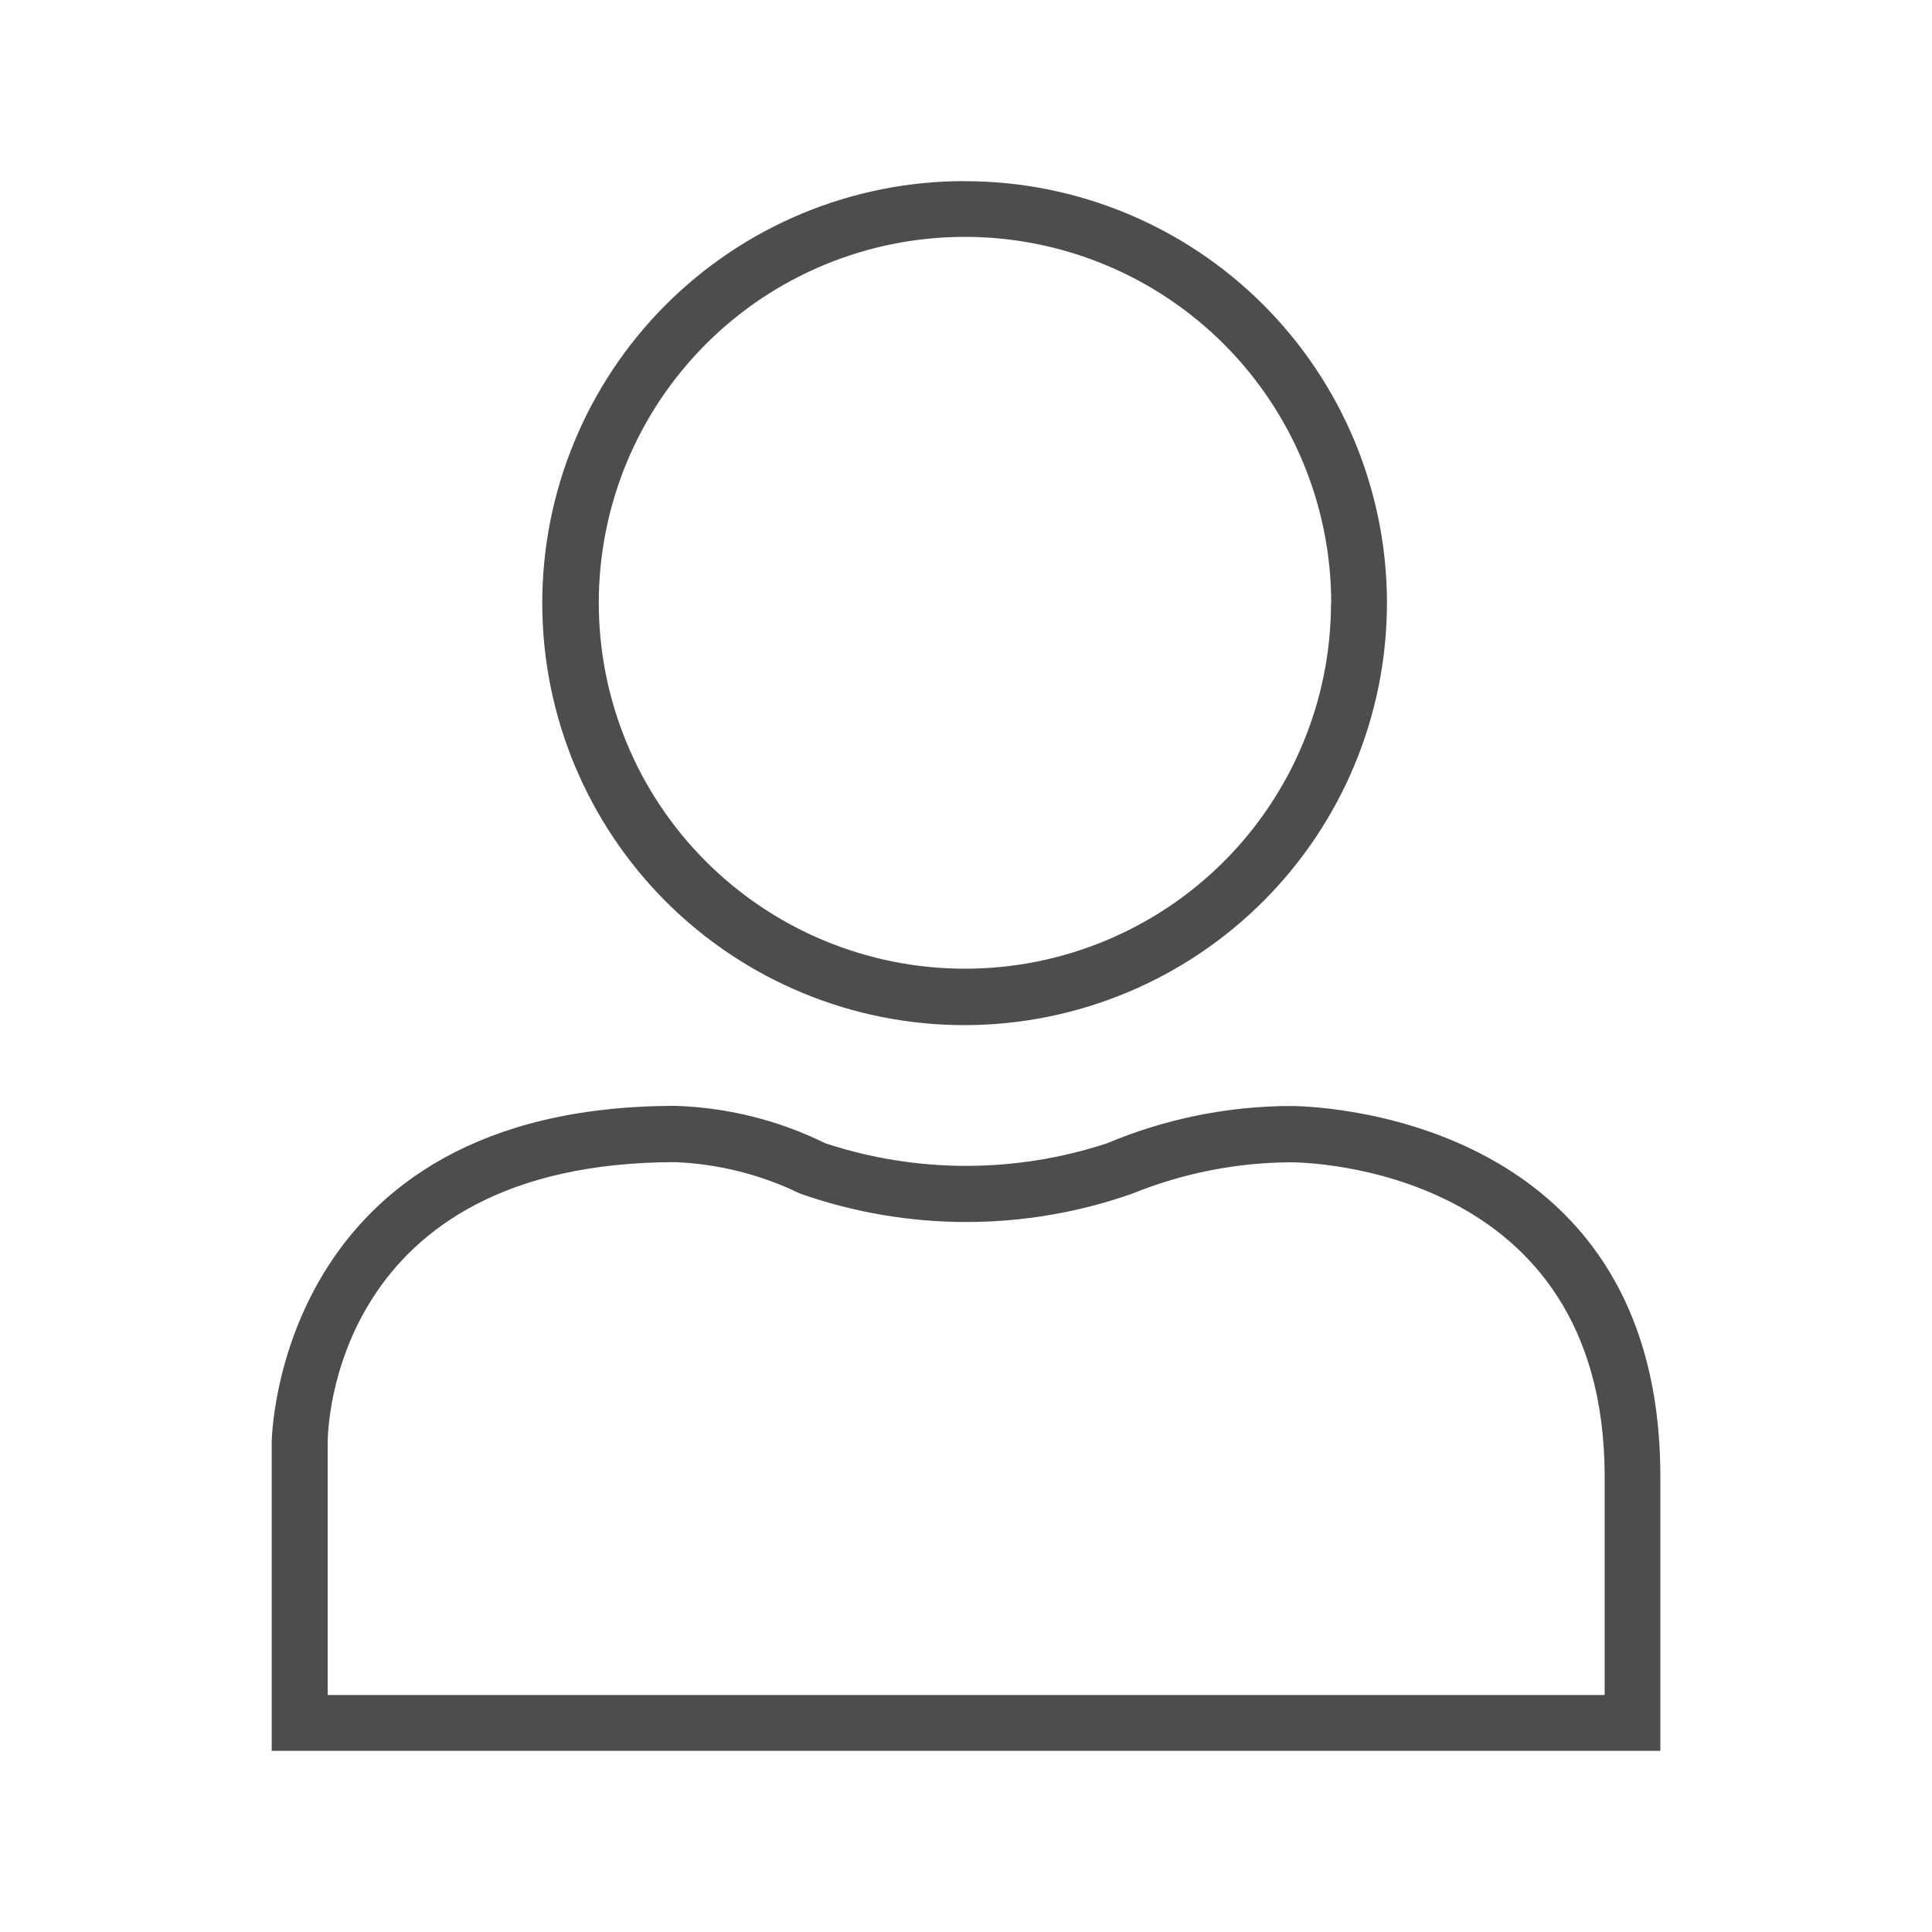 <svg width="28" height="28" viewBox="0 0 28 28" fill="none" xmlns="http://www.w3.org/2000/svg">
<path d="M13.985 2.625H13.966C13.163 2.626 12.368 2.785 11.626 3.094C10.884 3.402 10.211 3.854 9.644 4.422C8.499 5.571 7.856 7.128 7.859 8.75C7.861 10.372 8.508 11.926 9.656 13.072C10.805 14.217 12.361 14.859 13.983 14.857H14.001C15.619 14.85 17.17 14.203 18.313 13.057C19.456 11.912 20.099 10.36 20.101 8.741V8.723C20.096 7.104 19.449 5.554 18.303 4.411C17.157 3.268 15.604 2.626 13.985 2.626V2.625ZM19.29 8.75C19.287 10.154 18.726 11.499 17.732 12.491C16.738 13.482 15.391 14.039 13.987 14.039H13.974C13.277 14.038 12.588 13.899 11.945 13.632C11.302 13.365 10.718 12.973 10.226 12.48C9.734 11.987 9.344 11.402 9.079 10.758C8.813 10.115 8.677 9.425 8.678 8.729C8.679 8.032 8.817 7.343 9.084 6.7C9.351 6.057 9.743 5.473 10.236 4.981C10.729 4.489 11.314 4.099 11.958 3.834C12.602 3.568 13.291 3.432 13.988 3.433H14.004C15.407 3.438 16.752 3.999 17.743 4.993C18.734 5.987 19.291 7.333 19.293 8.737L19.29 8.75ZM3.938 25.375H24.063V21.4C24.063 16.09 18.924 16.029 18.706 16.029C17.792 16.031 16.887 16.215 16.045 16.569C14.718 17.006 13.286 17.006 11.96 16.569C11.284 16.235 10.544 16.051 9.79 16.027C4.005 16.027 3.938 20.854 3.938 20.902V25.375ZM4.749 20.905C4.749 20.739 4.806 16.843 9.792 16.843C10.417 16.869 11.03 17.024 11.592 17.297C13.153 17.848 14.855 17.848 16.416 17.297C17.143 17.002 17.921 16.849 18.706 16.845C18.892 16.845 23.256 16.896 23.256 21.403V24.565H4.749L4.749 20.905Z" fill="#4D4D4D"/>
</svg>
